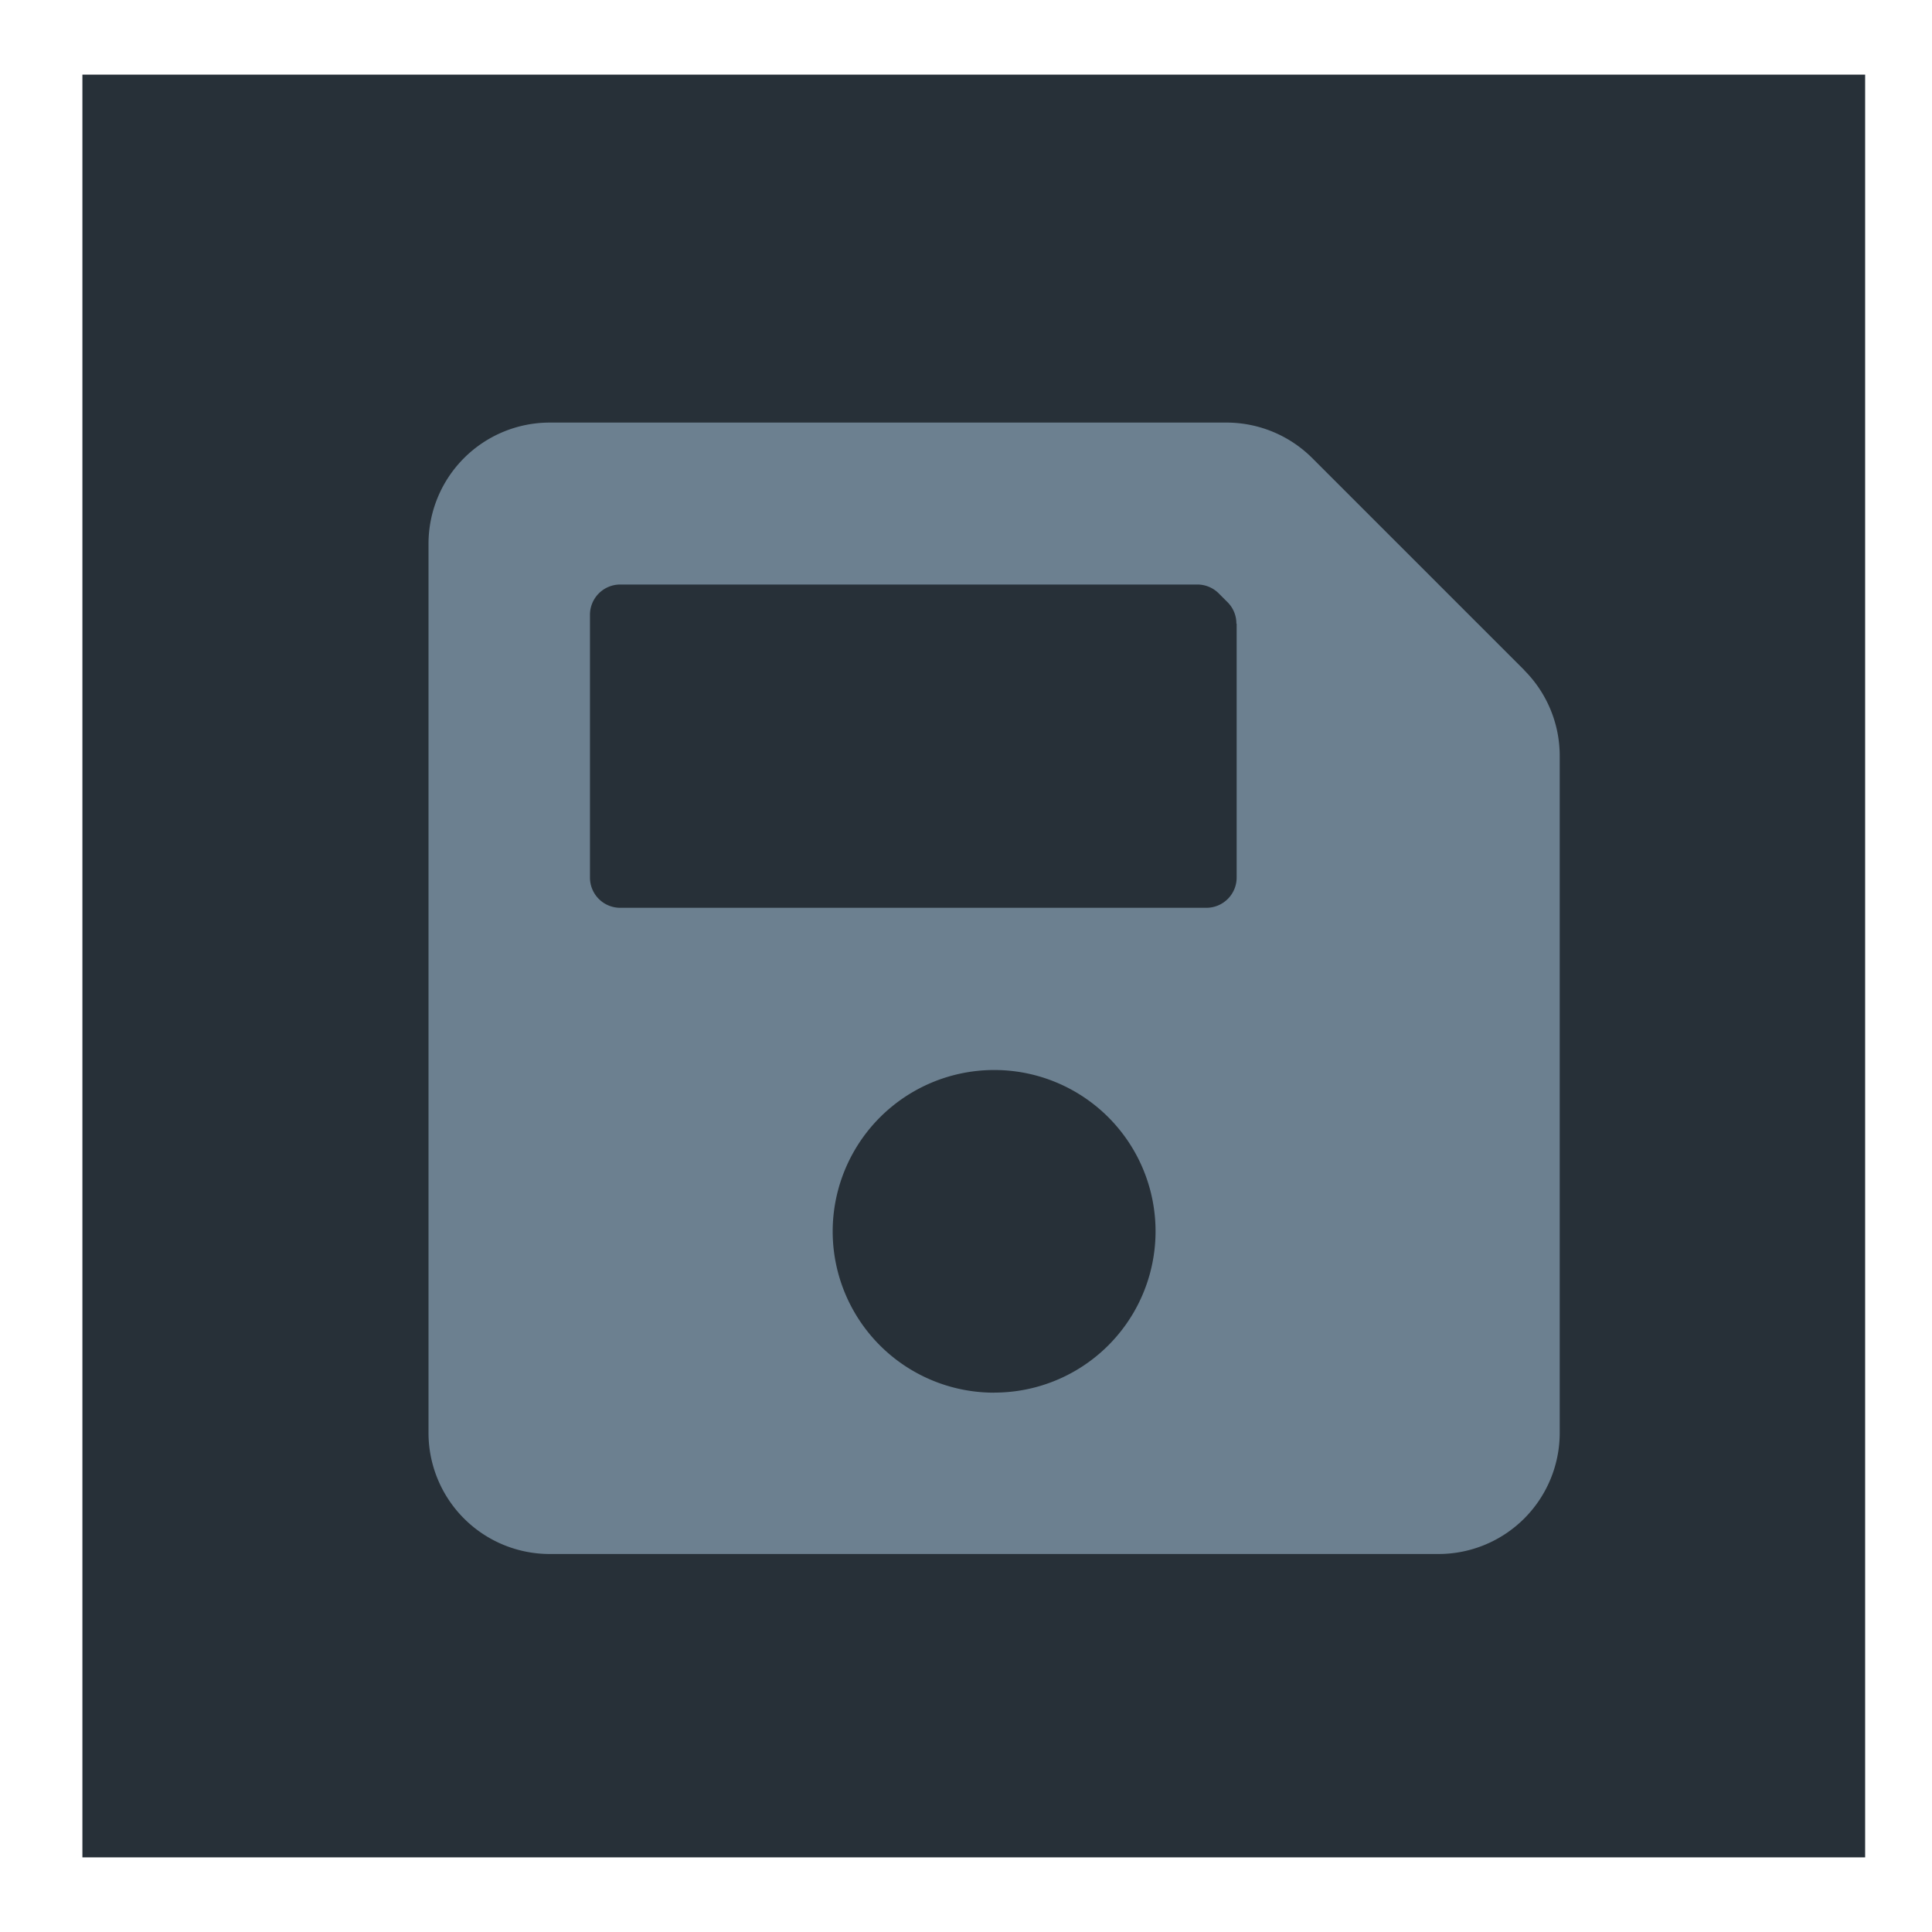 <svg data-name="Capa 1" xmlns="http://www.w3.org/2000/svg" viewBox="0 0 283.46 283.46"><path data-name="Rectángulo 1676" fill="#273038" d="M12.09 10.95h261.56v261.56H12.09z"/><path data-name="Trazado 523" d="M223.65 98.33l-31.08-31.08A17.82 17.82 0 00180 62H80.67a17.79 17.79 0 00-17.8 17.77v130.46A17.78 17.78 0 0080.65 228h130.4a17.78 17.78 0 0017.79-17.78v-99.31a17.78 17.78 0 00-5.21-12.58zm-77.77 106a23.67 23.67 0 01-23.71-23.63 23.7 23.7 0 0123.71-23.71 23.66 23.66 0 0123.66 23.67 23.66 23.66 0 01-23.67 23.66zM181.44 91.5v37.24a4.44 4.44 0 01-4.44 4.45H91a4.43 4.43 0 01-4.44-4.43V90.21A4.44 4.44 0 0191 85.76h84.67a4.44 4.44 0 013.14 1.3l1.29 1.29a4.4 4.4 0 011.3 3.14z" fill="#6c8090"/></svg>